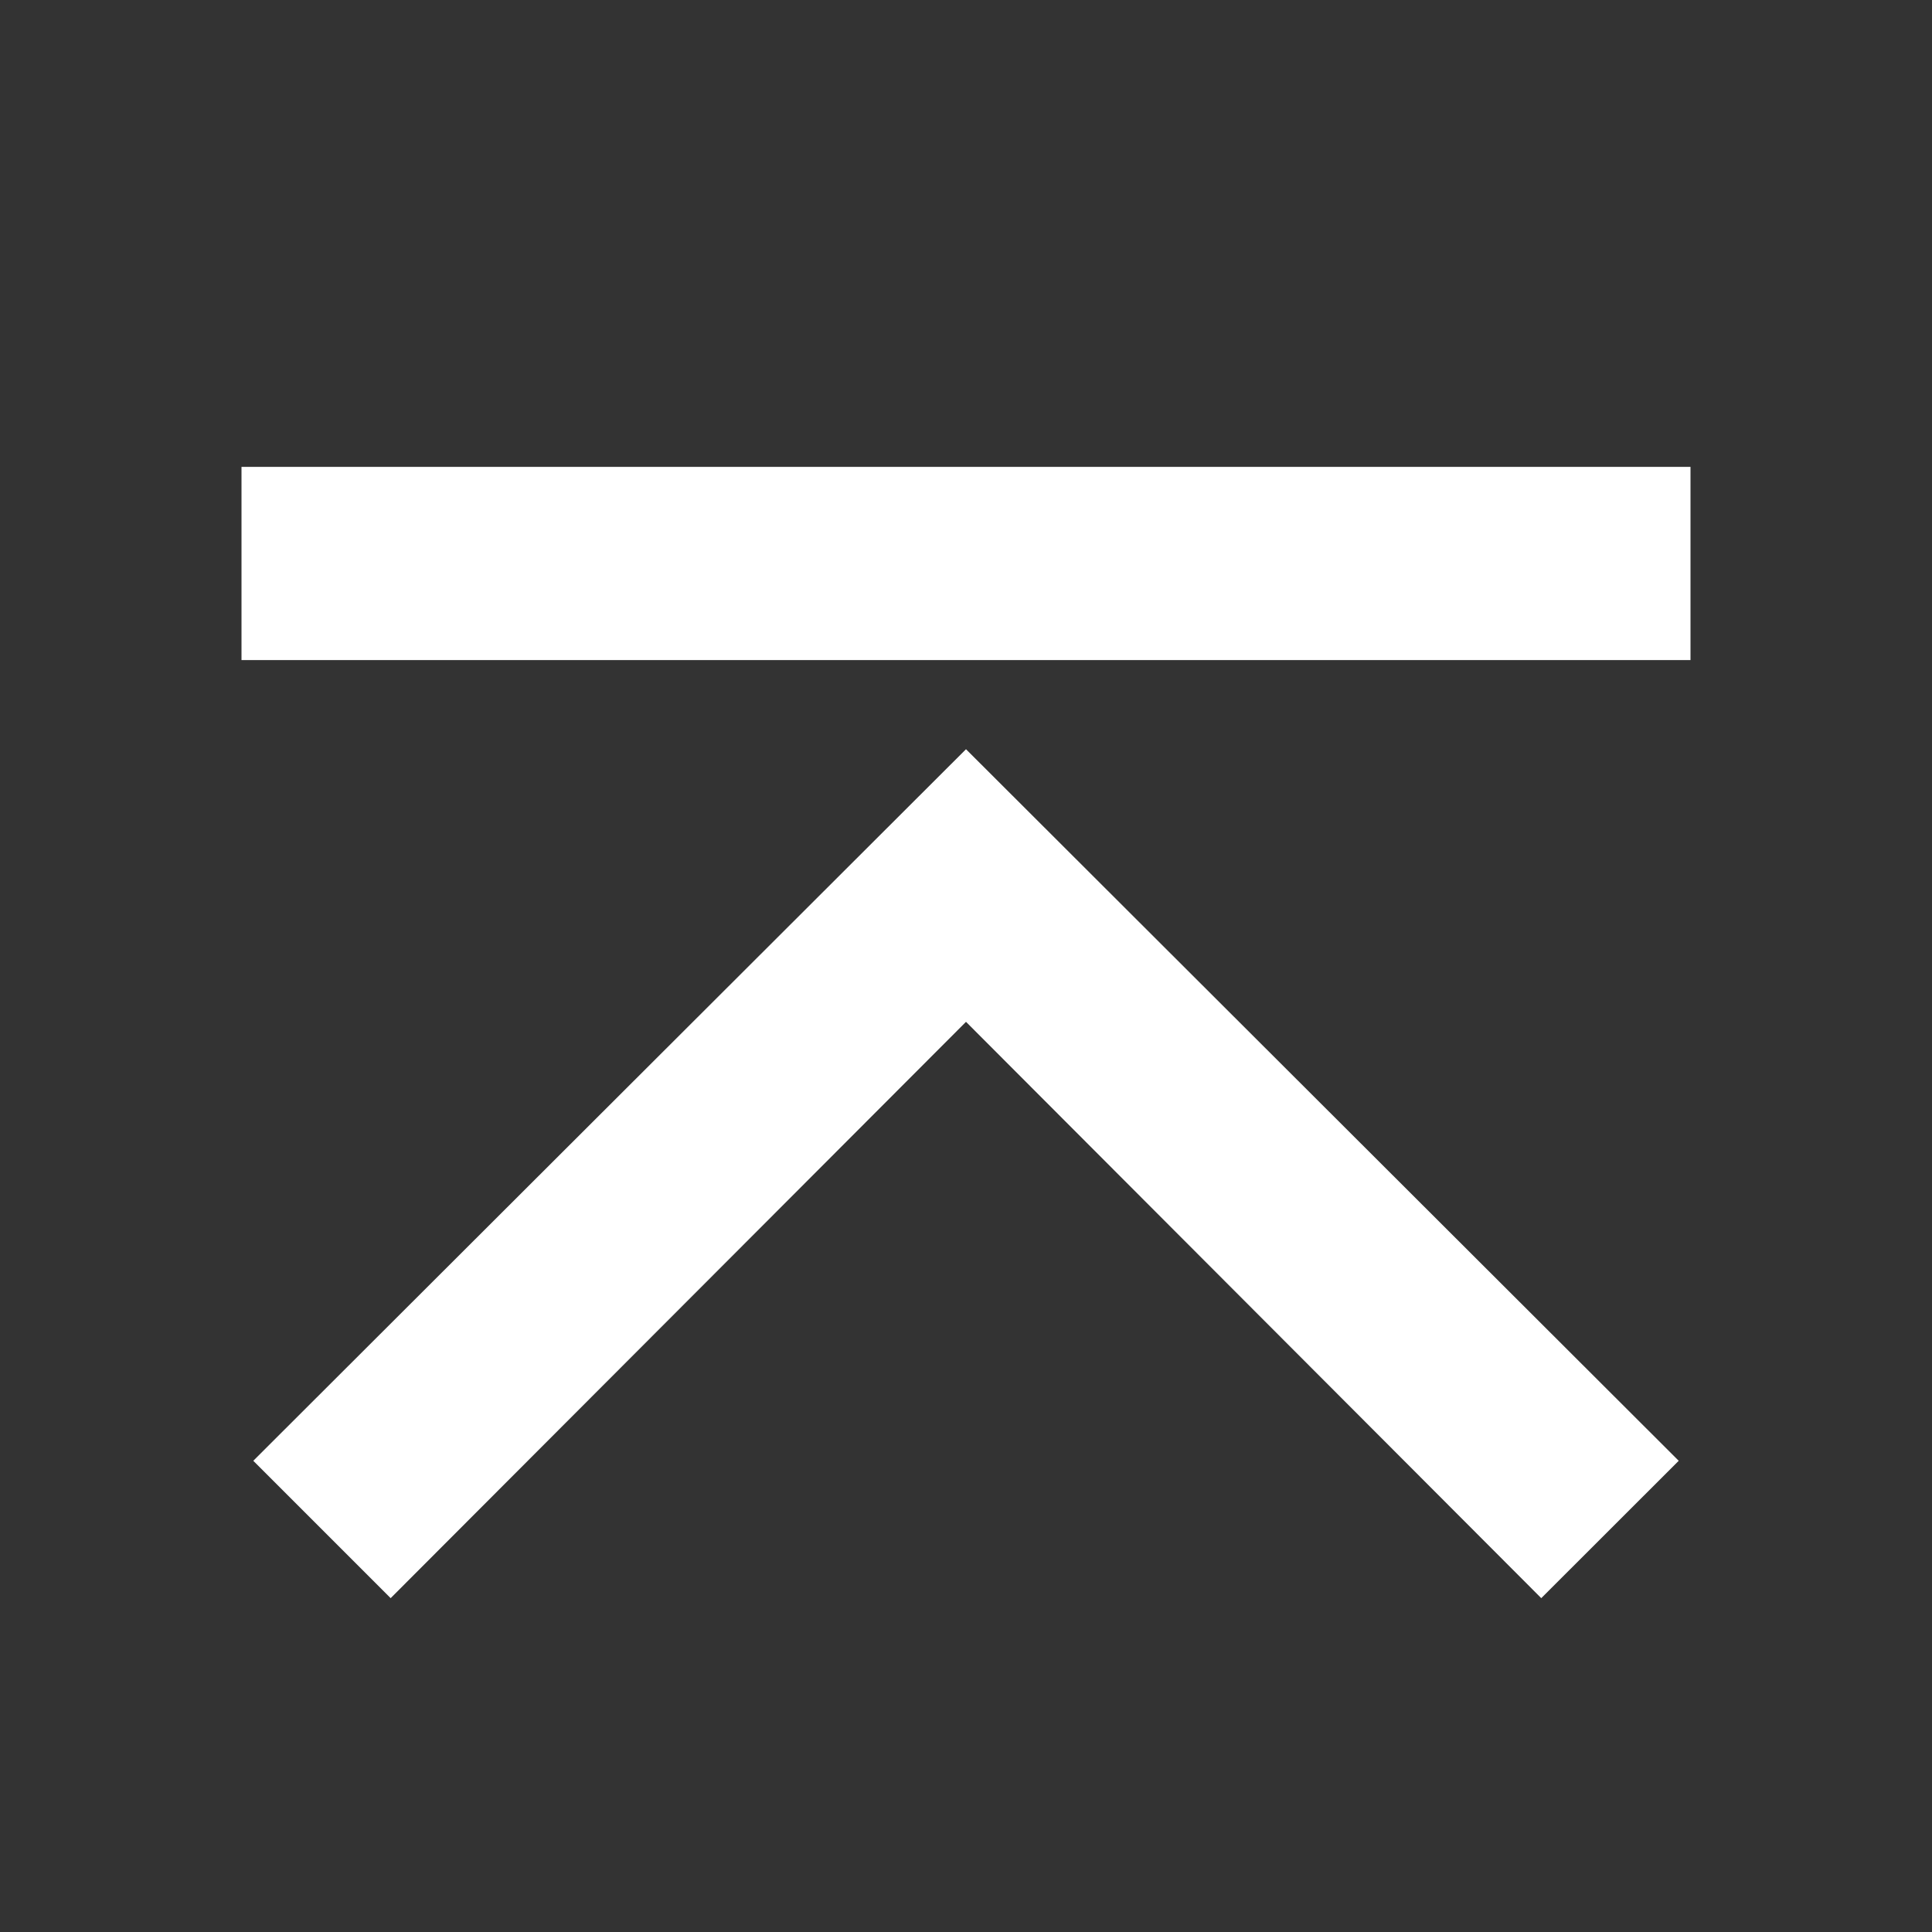<svg width="20" height="20" viewBox="0 0 20 20" fill="none" xmlns="http://www.w3.org/2000/svg">
<rect x="0" y="0" width="20" height="20" fill="#333333" stroke="none"/>
<path fill-rule="evenodd" clip-rule="evenodd" d="M2.5 4.833H17.5V6.833H2.5V4.833ZM4.044 16.544L2.622 15.122L10 7.756L17.378 15.122L15.955 16.544L10 10.578L4.044 16.544Z" fill="white"/>
</svg>
